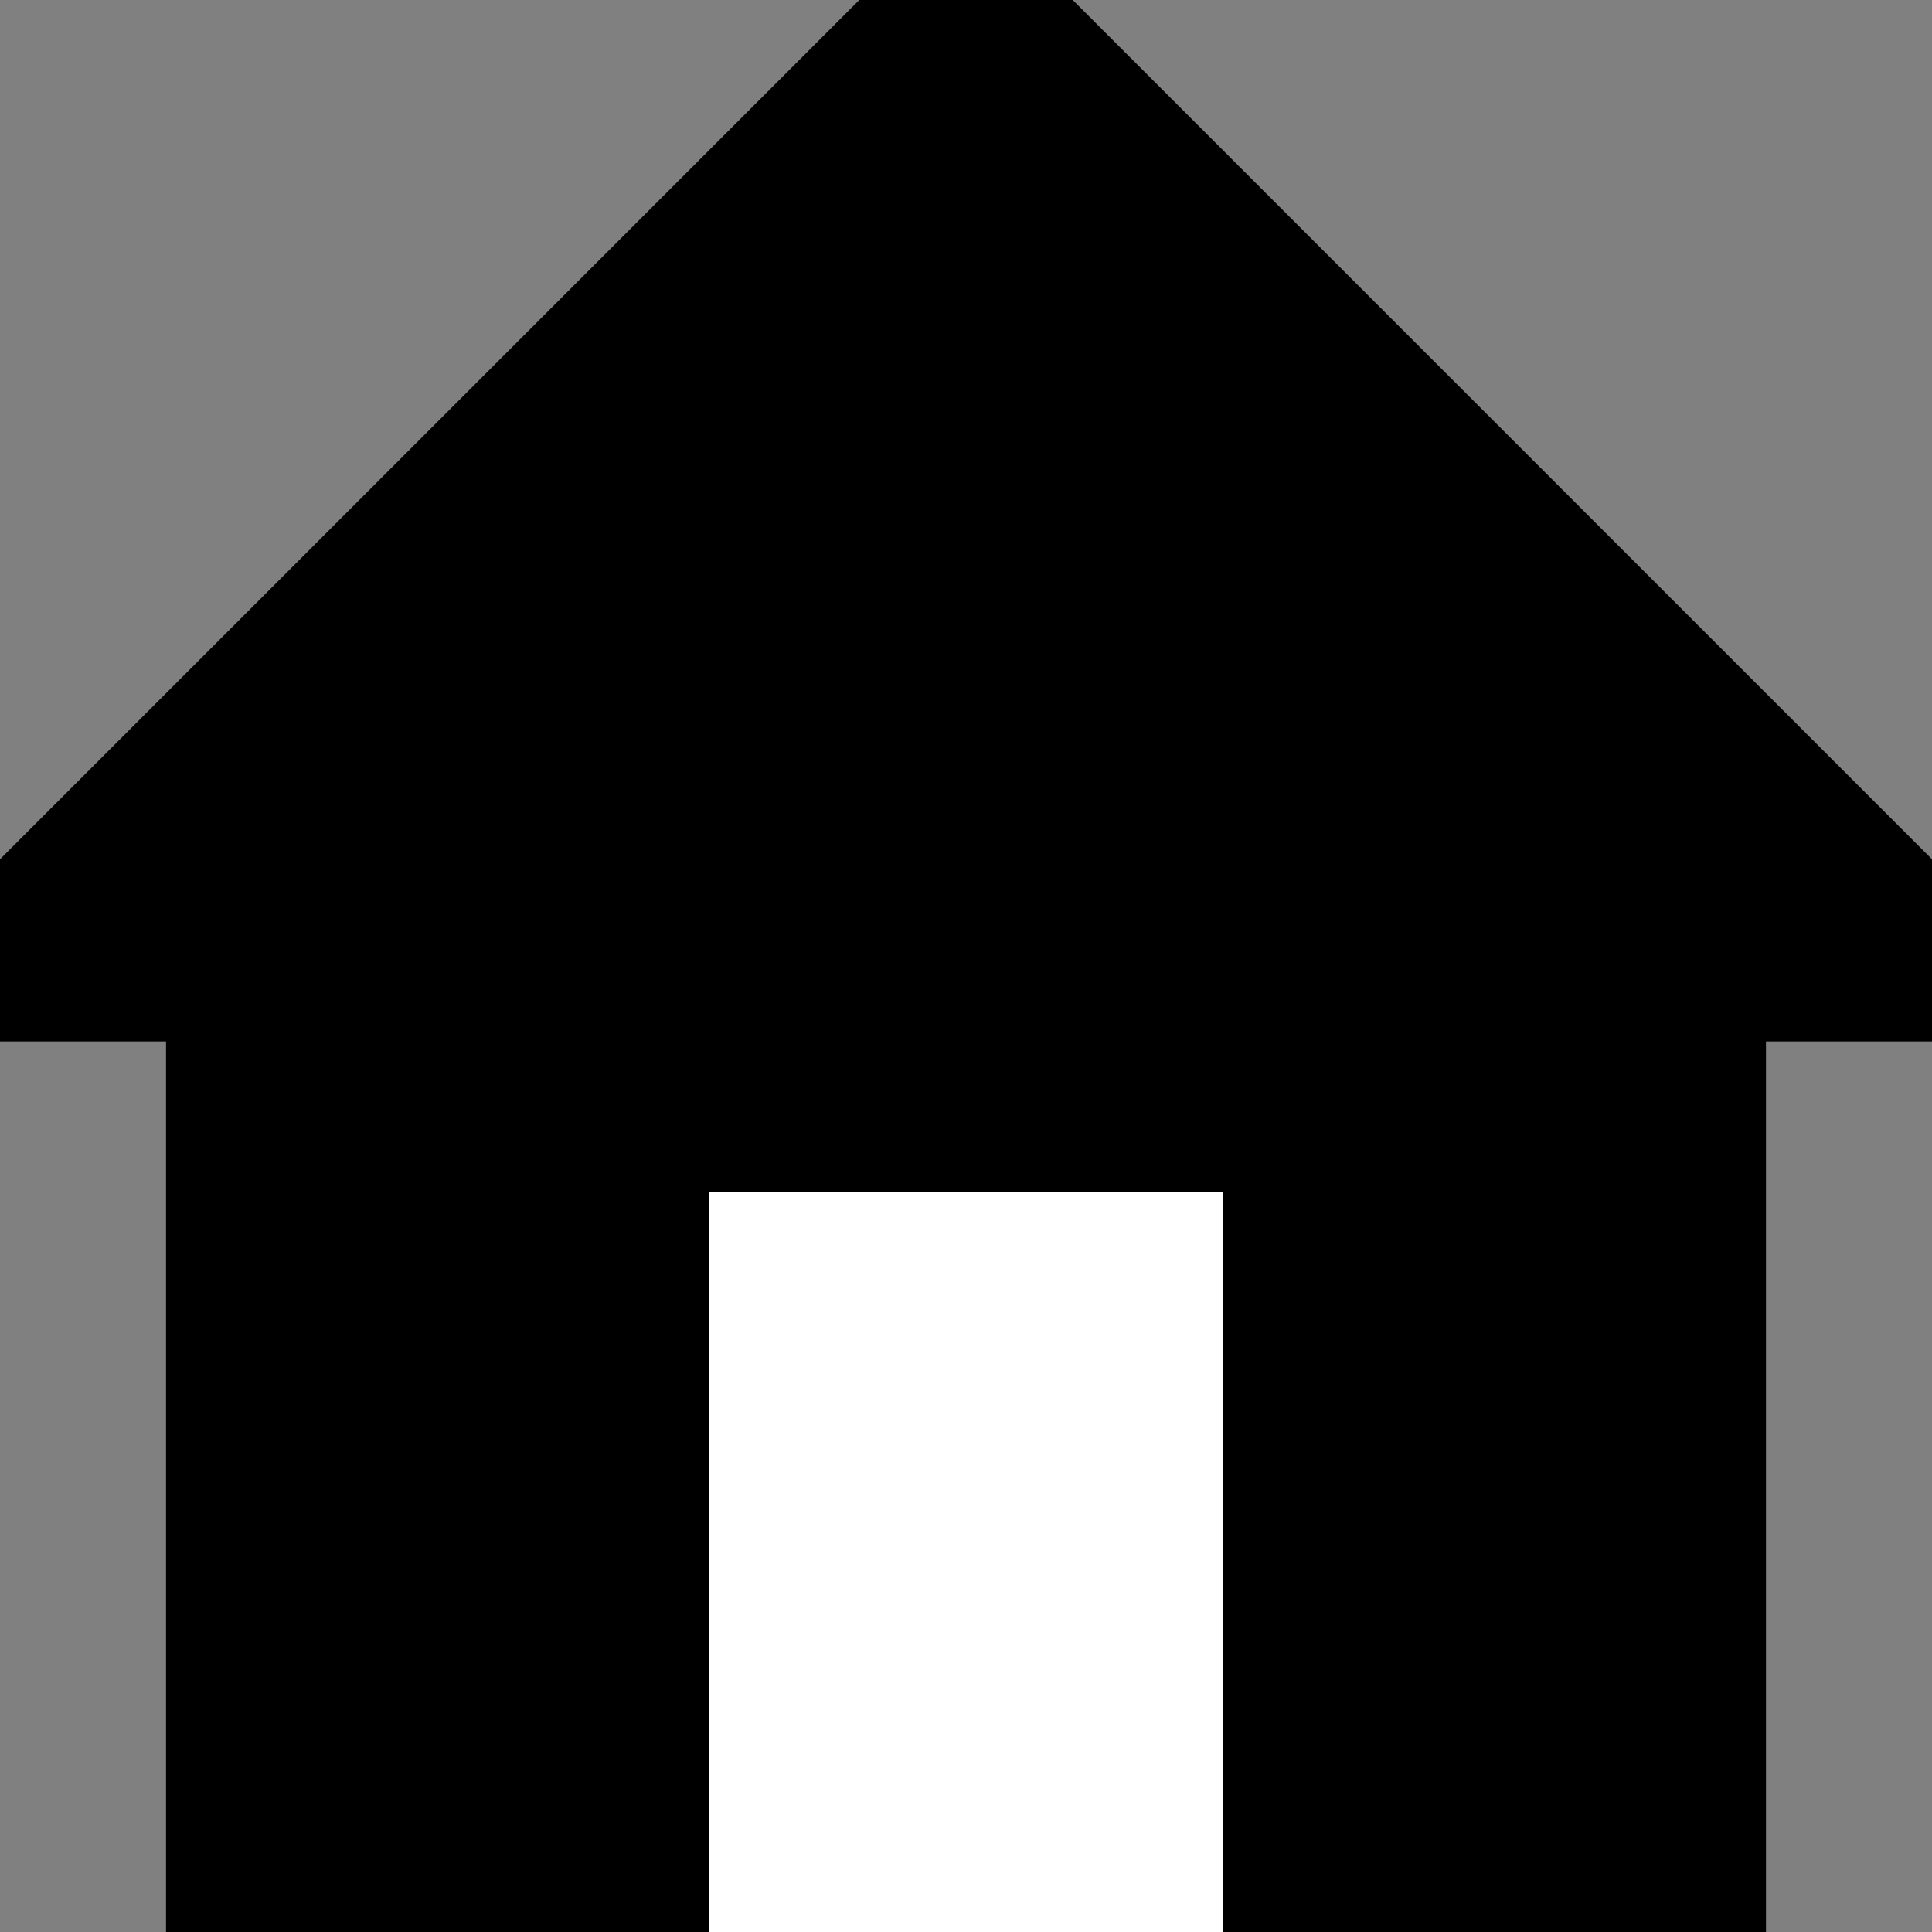 <svg xmlns="http://www.w3.org/2000/svg" viewBox="0 0 64 64">
    <rect x="0" y="0" width="64" height="64" fill="#808080" stroke="none"/>
    <path d="M 0 32 L 32 0 L 64 32 Z M 8 32 V 64 H 56 V 32 Z" stroke="black" stroke-linecap="round" stroke-width="5"/>
    <path d="M 24 64 H 40 V 40 H 24 V 64 Z" stroke="white" fill="white"/>
</svg>